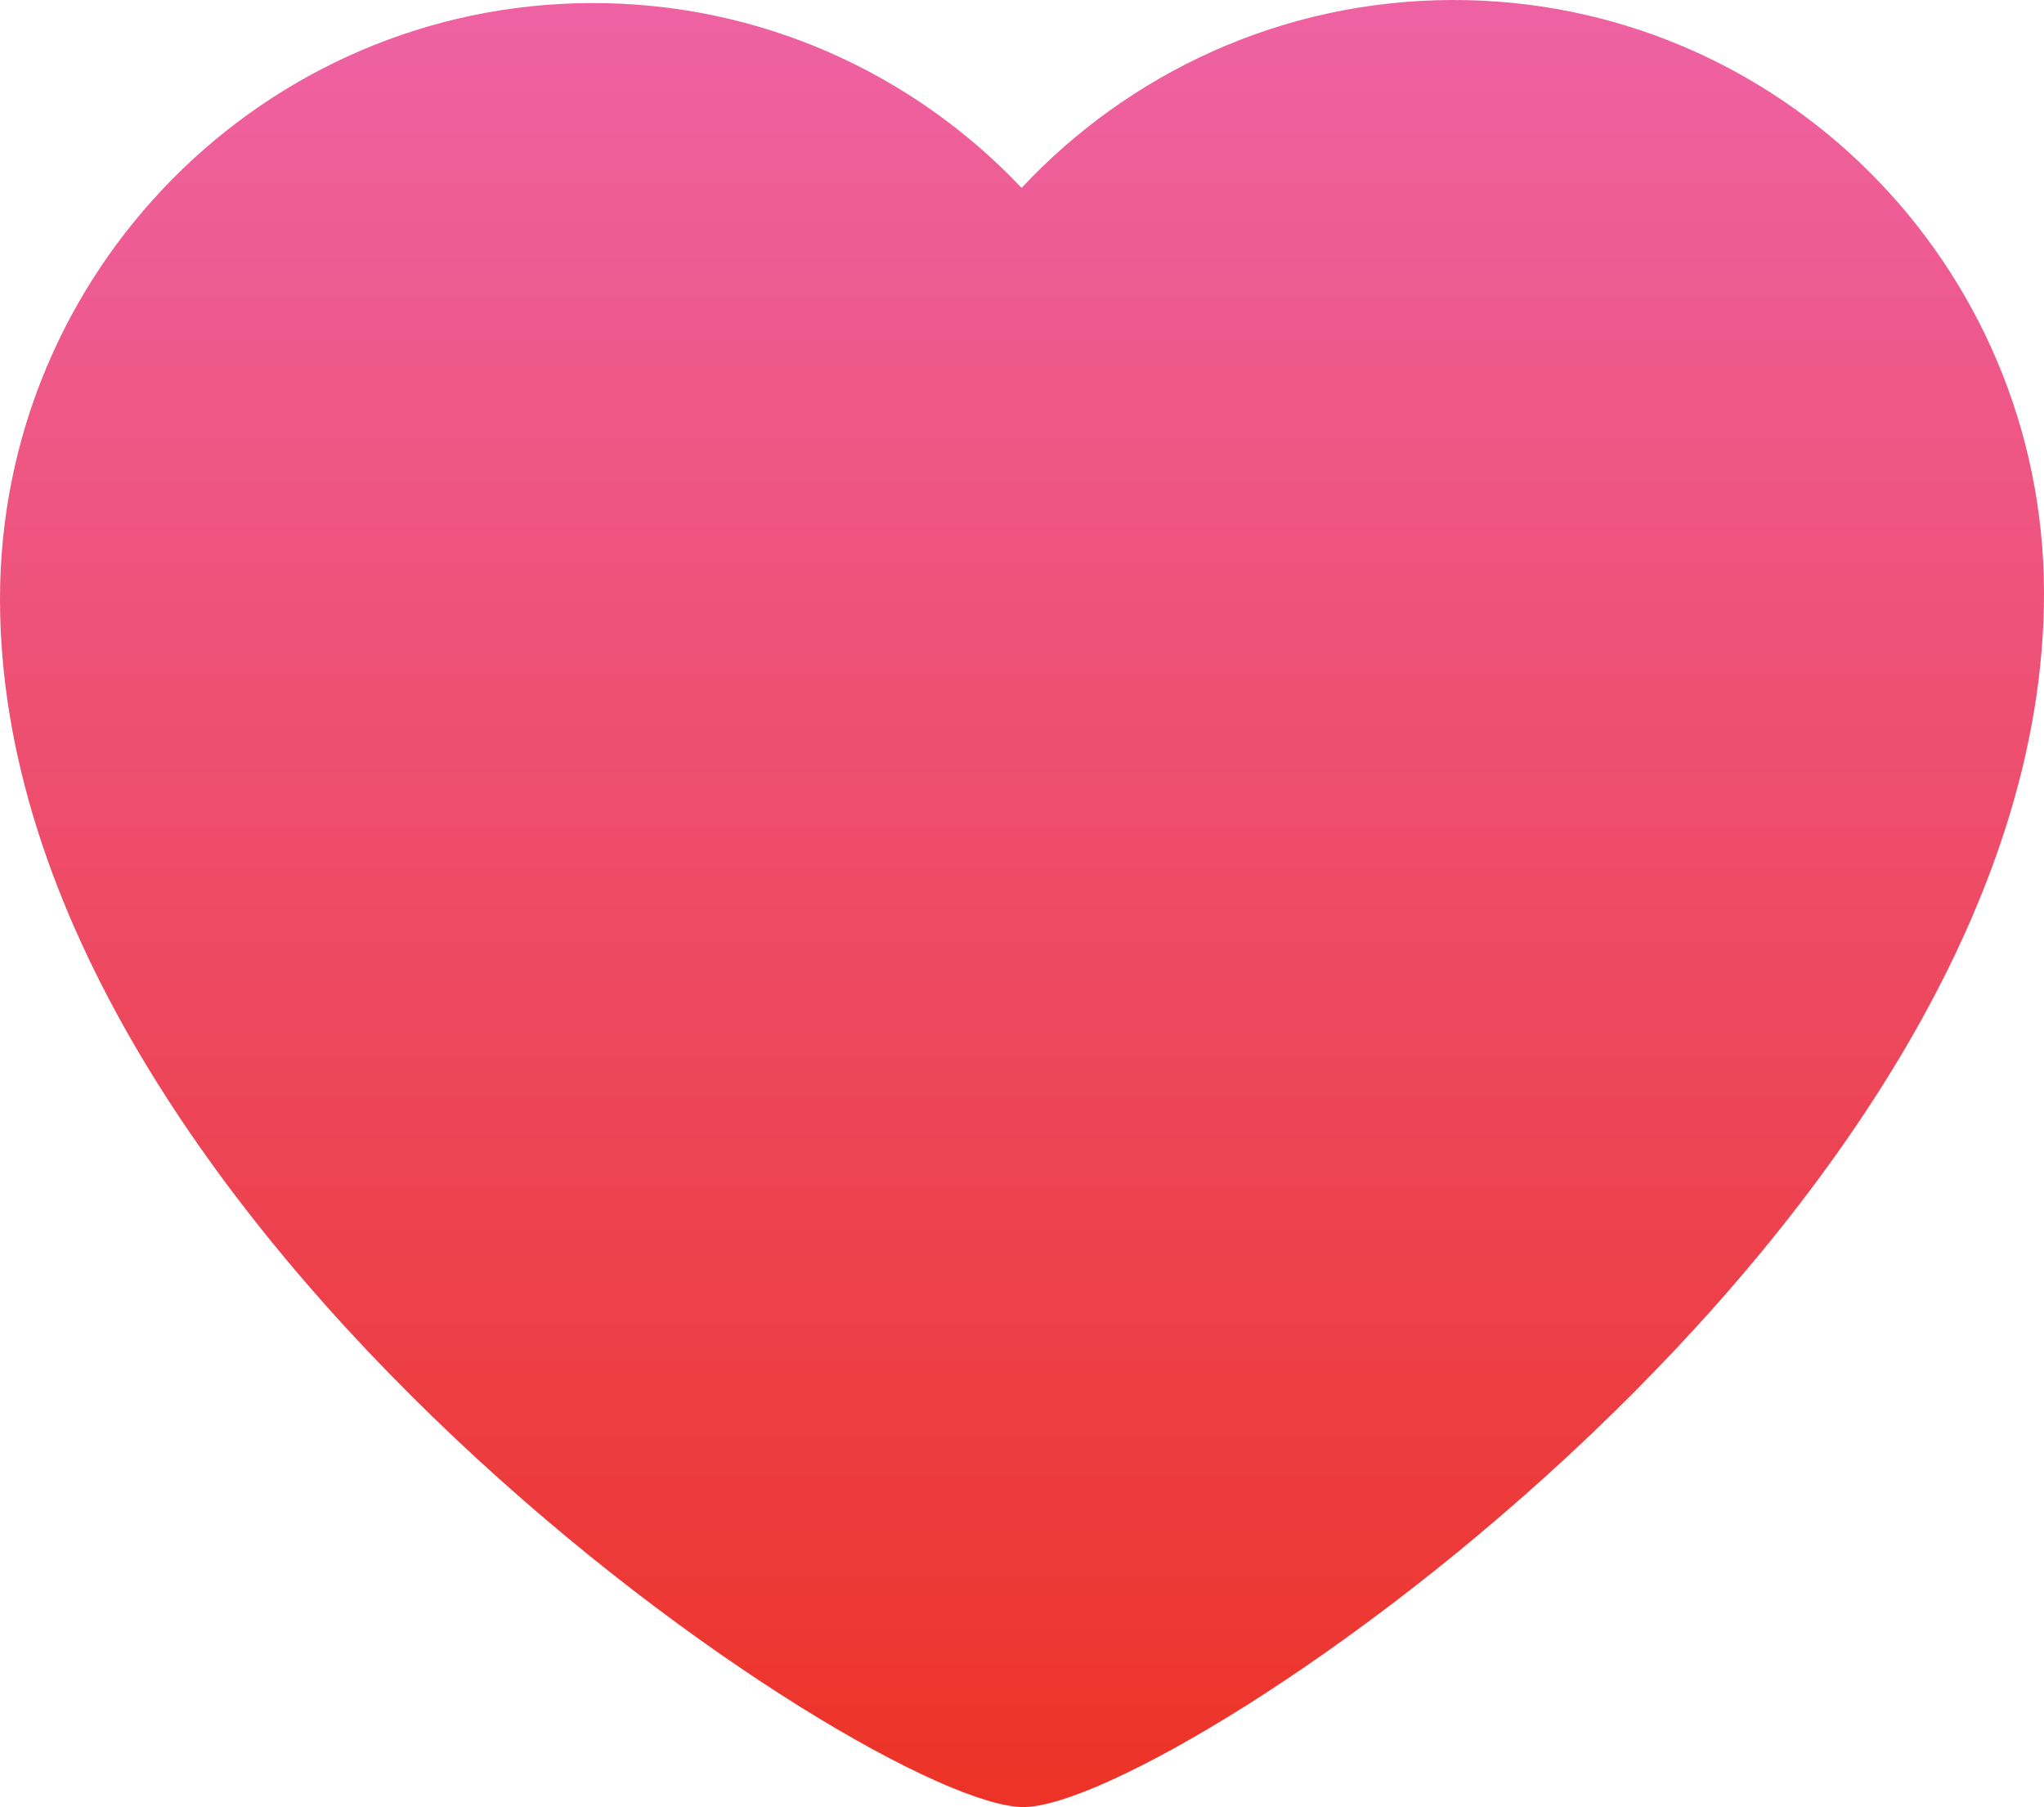 <svg baseProfile="basic" xmlns="http://www.w3.org/2000/svg" width="189.945" height="167.918" viewBox="0 0 189.945 167.918"><linearGradient id="a" gradientUnits="userSpaceOnUse" x1="-308.164" y1="374.749" x2="-308.164" y2="373.749" gradientTransform="matrix(189.945 0 0 -167.918 58629.215 62926.957)"><stop offset="0" stop-color="#ee62a3"/><stop offset="1" stop-color="#ed3327"/></linearGradient><path fill="url(#a)" d="M95.118 167.918c13.996-.05 94.902-54.59 94.827-112.858-.04-30.516-24.69-55.168-55.056-55.06-15.75.056-29.944 6.76-39.954 17.46C84.896 6.843 70.674.23 54.913.285 24.546.393-.04 25.22 0 55.735c.075 58.27 81.122 112.232 95.118 112.183z"/></svg>